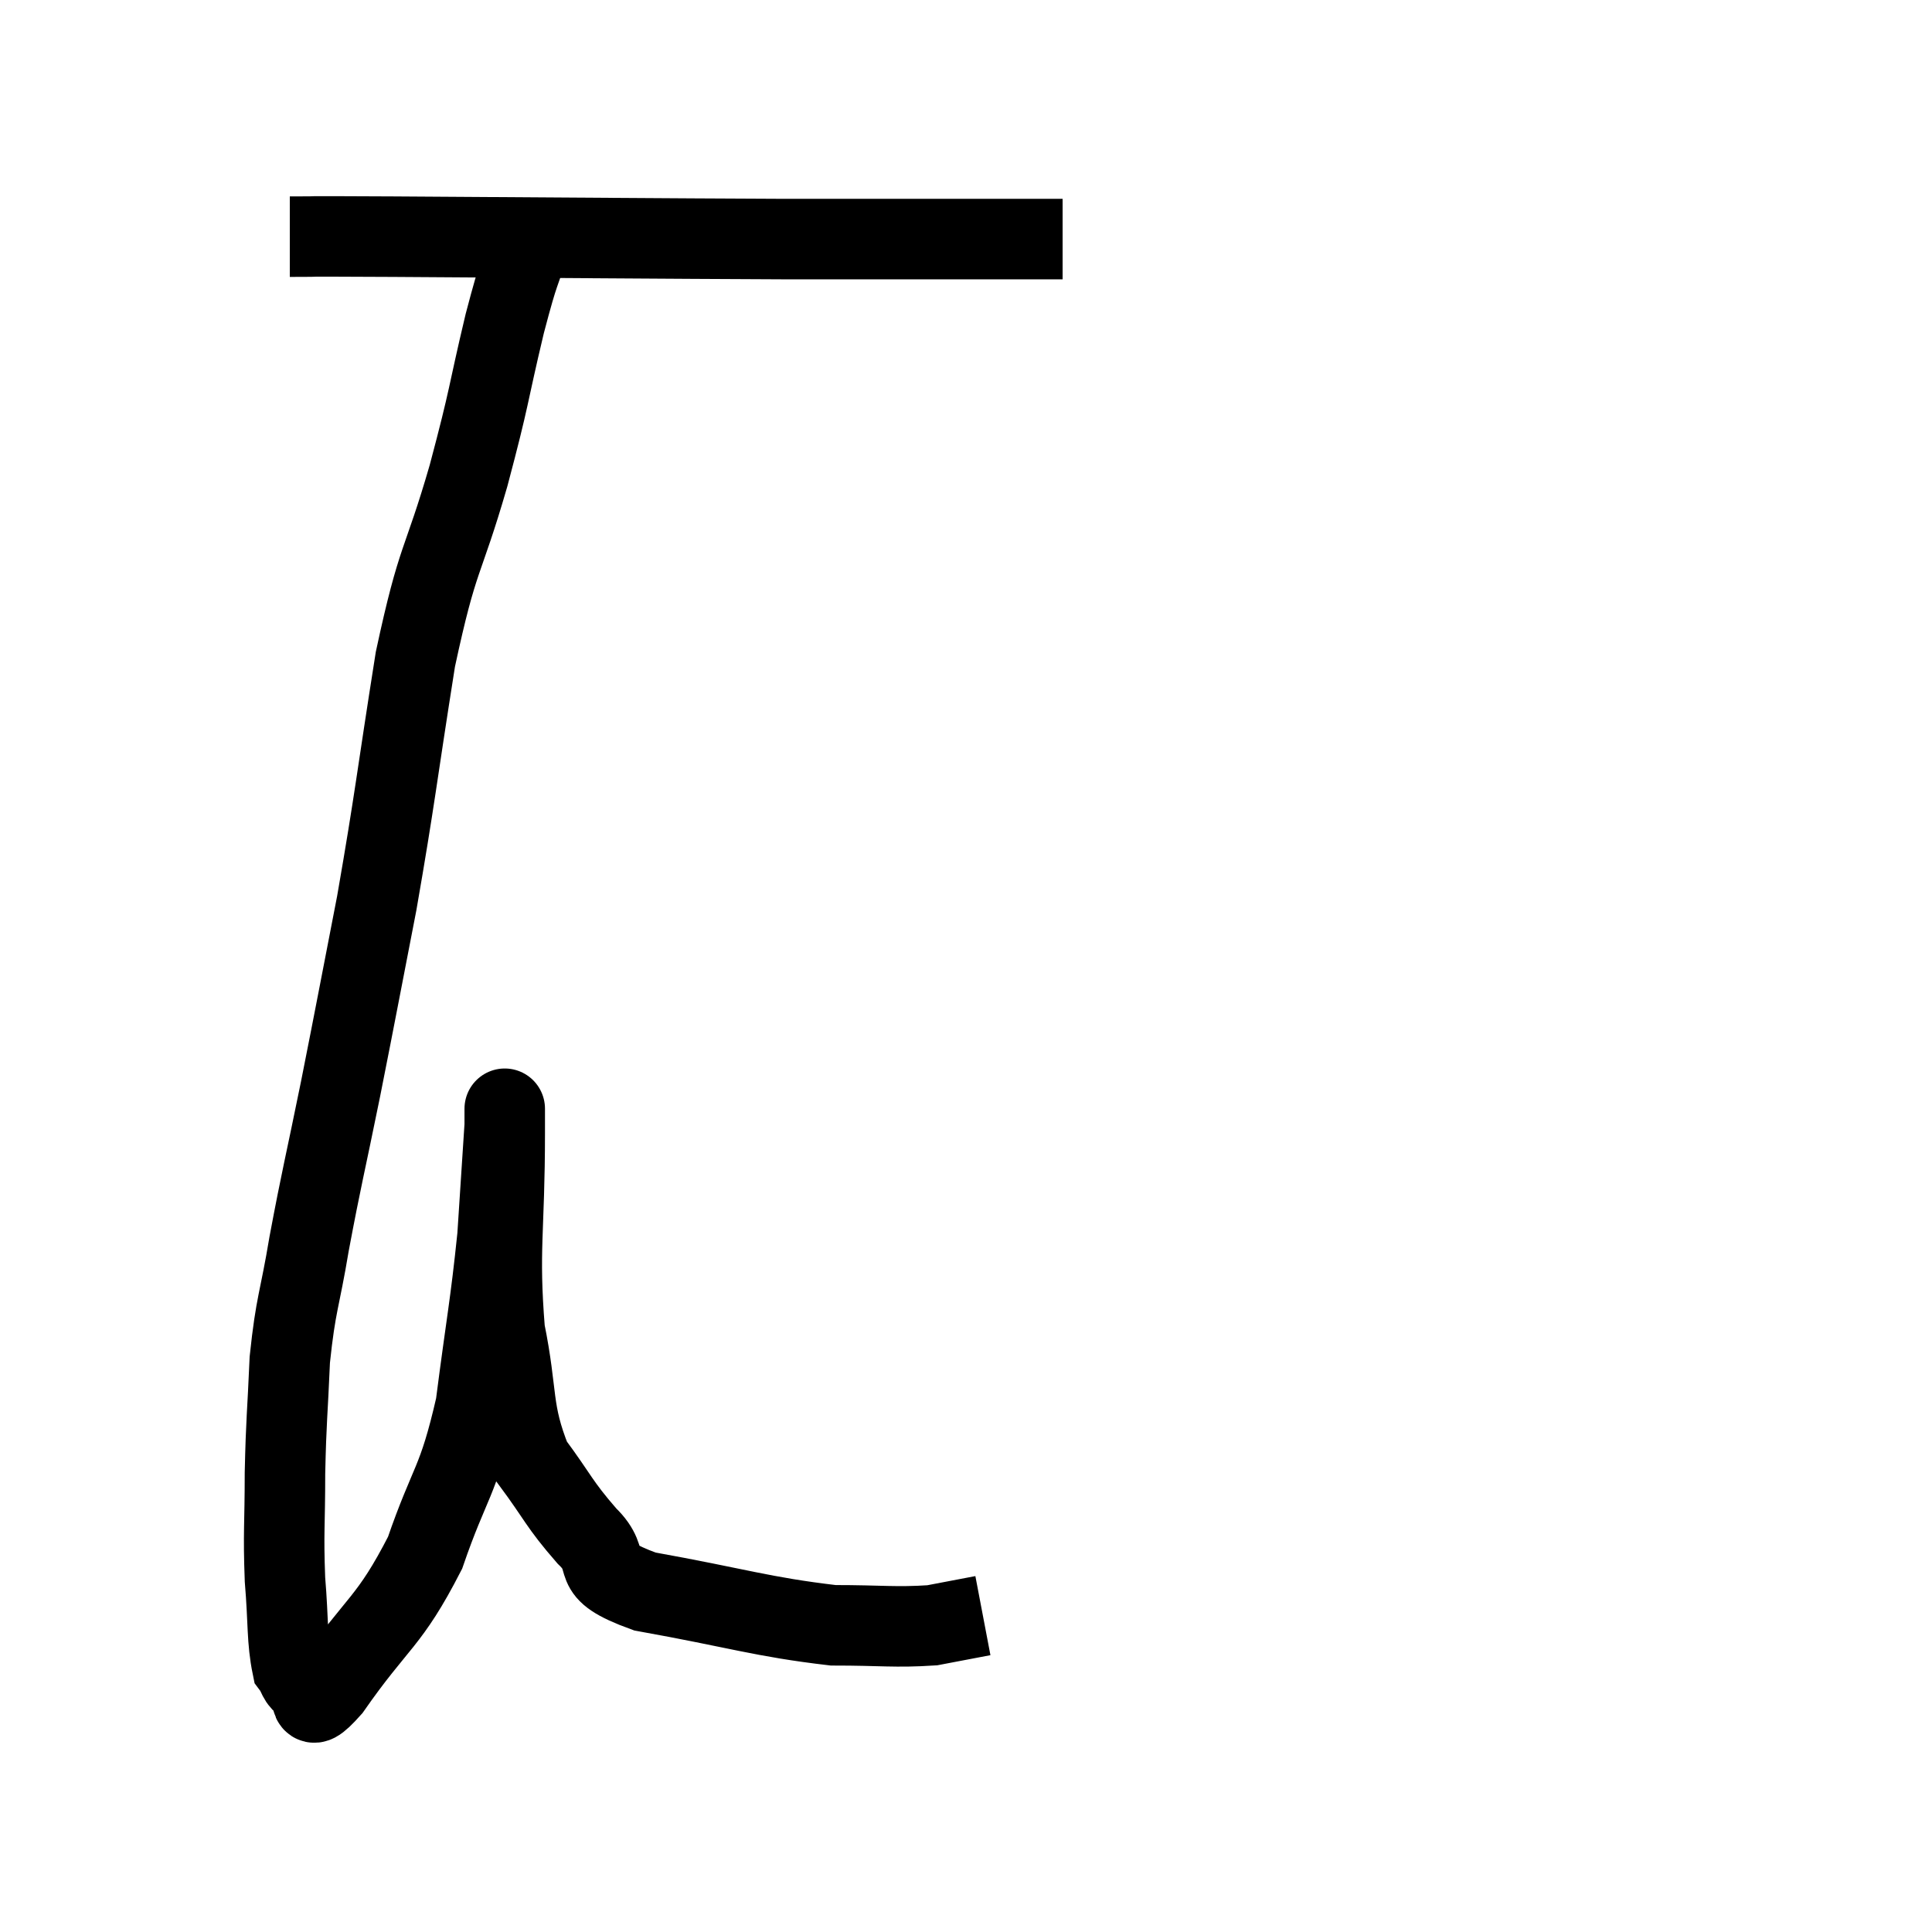 <svg width="48" height="48" viewBox="0 0 48 48" xmlns="http://www.w3.org/2000/svg"><path d="M 7.2 5.88 C 8.49 5.88, 6.705 5.865, 9.78 5.88 C 14.64 5.91, 16.08 5.925, 19.5 5.94 C 21.48 5.94, 21.78 5.94, 23.46 5.94 C 24.84 5.94, 25.485 5.94, 26.22 5.94 L 26.4 5.94" fill="none" stroke="black" stroke-width="2"></path><path d="M 13.2 5.88 C 12.87 6.96, 12.93 6.555, 12.54 8.04 C 12.09 9.93, 12.195 9.735, 11.64 11.82 C 10.98 14.1, 10.89 13.725, 10.32 16.38 C 9.84 19.41, 9.825 19.77, 9.36 22.44 C 8.91 24.75, 8.88 24.945, 8.46 27.06 C 8.07 28.98, 7.995 29.22, 7.68 30.9 C 7.44 32.34, 7.35 32.355, 7.2 33.78 C 7.14 35.19, 7.11 35.235, 7.08 36.6 C 7.08 37.92, 7.035 38.04, 7.08 39.24 C 7.17 40.32, 7.125 40.74, 7.26 41.4 C 7.44 41.64, 7.38 41.745, 7.62 41.88 C 7.92 41.91, 7.485 42.765, 8.22 41.94 C 9.39 40.26, 9.66 40.335, 10.56 38.58 C 11.19 36.75, 11.37 36.885, 11.82 34.92 C 12.09 32.82, 12.18 32.46, 12.36 30.72 C 12.45 29.34, 12.495 28.65, 12.54 27.96 C 12.54 27.96, 12.54 27.915, 12.54 27.96 C 12.54 28.05, 12.54 26.865, 12.54 28.14 C 12.54 30.6, 12.375 31.02, 12.54 33.06 C 12.87 34.68, 12.69 35.025, 13.2 36.3 C 13.89 37.23, 13.875 37.35, 14.58 38.16 C 15.3 38.85, 14.49 38.985, 16.02 39.54 C 18.36 39.96, 18.915 40.17, 20.7 40.38 C 21.93 40.38, 22.23 40.44, 23.16 40.38 C 23.79 40.26, 24.105 40.2, 24.42 40.14 L 24.42 40.14" fill="none" stroke="black" stroke-width="2"></path></svg>